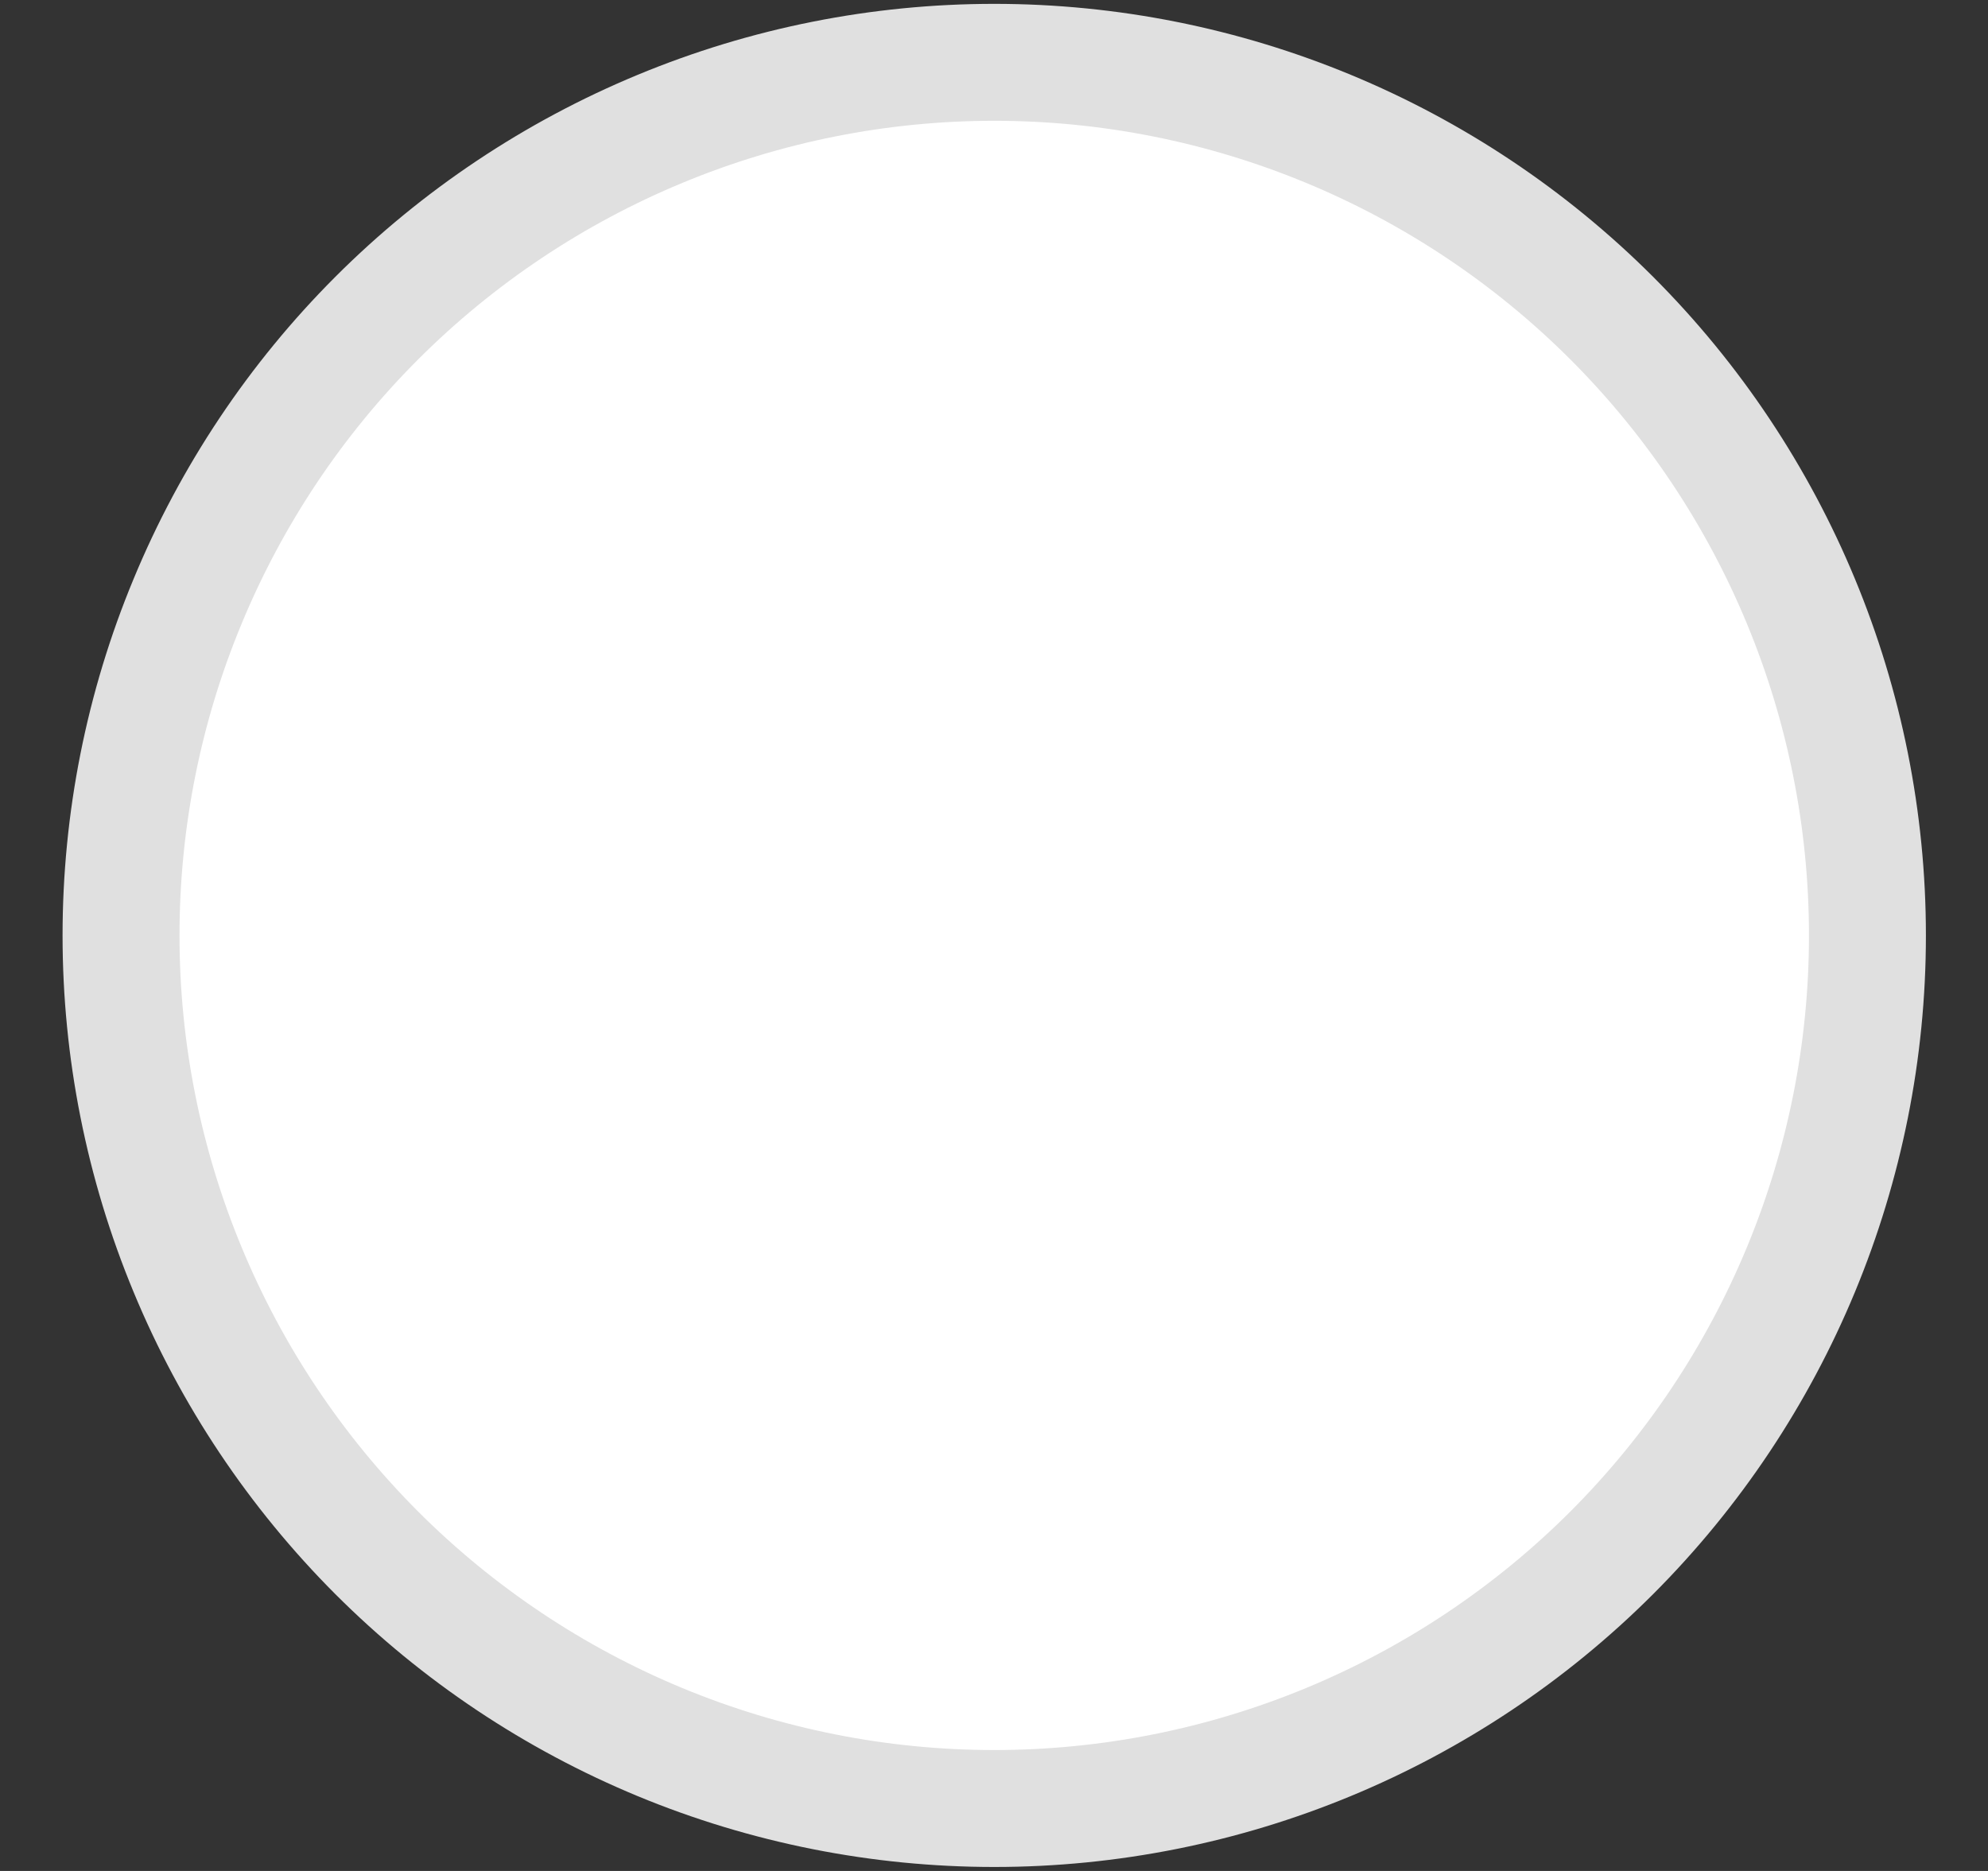 <svg width="17" height="16" viewBox="0 0 17 16" fill="none" xmlns="http://www.w3.org/2000/svg">
    <rect x="0" y="0" width="17" height="16" fill="#333333" stroke="none"/>
    <path d="M8.502 15.466C7.521 15.466 6.55 15.273 5.644 14.898C4.739 14.523 3.915 13.973 3.222 13.28C2.529 12.586 1.979 11.763 1.604 10.857C1.228 9.951 1.035 8.98 1.035 8C1.035 7.019 1.228 6.048 1.604 5.143C1.979 4.237 2.529 3.413 3.222 2.72C3.915 2.027 4.739 1.477 5.644 1.102C6.55 0.726 7.521 0.533 8.502 0.533C10.482 0.533 12.381 1.32 13.782 2.72C15.182 4.12 15.969 6.02 15.969 8C15.969 9.98 15.182 11.879 13.782 13.28C12.381 14.68 10.482 15.466 8.502 15.466Z" fill="white" stroke="#E0E0E0"/>
</svg>

